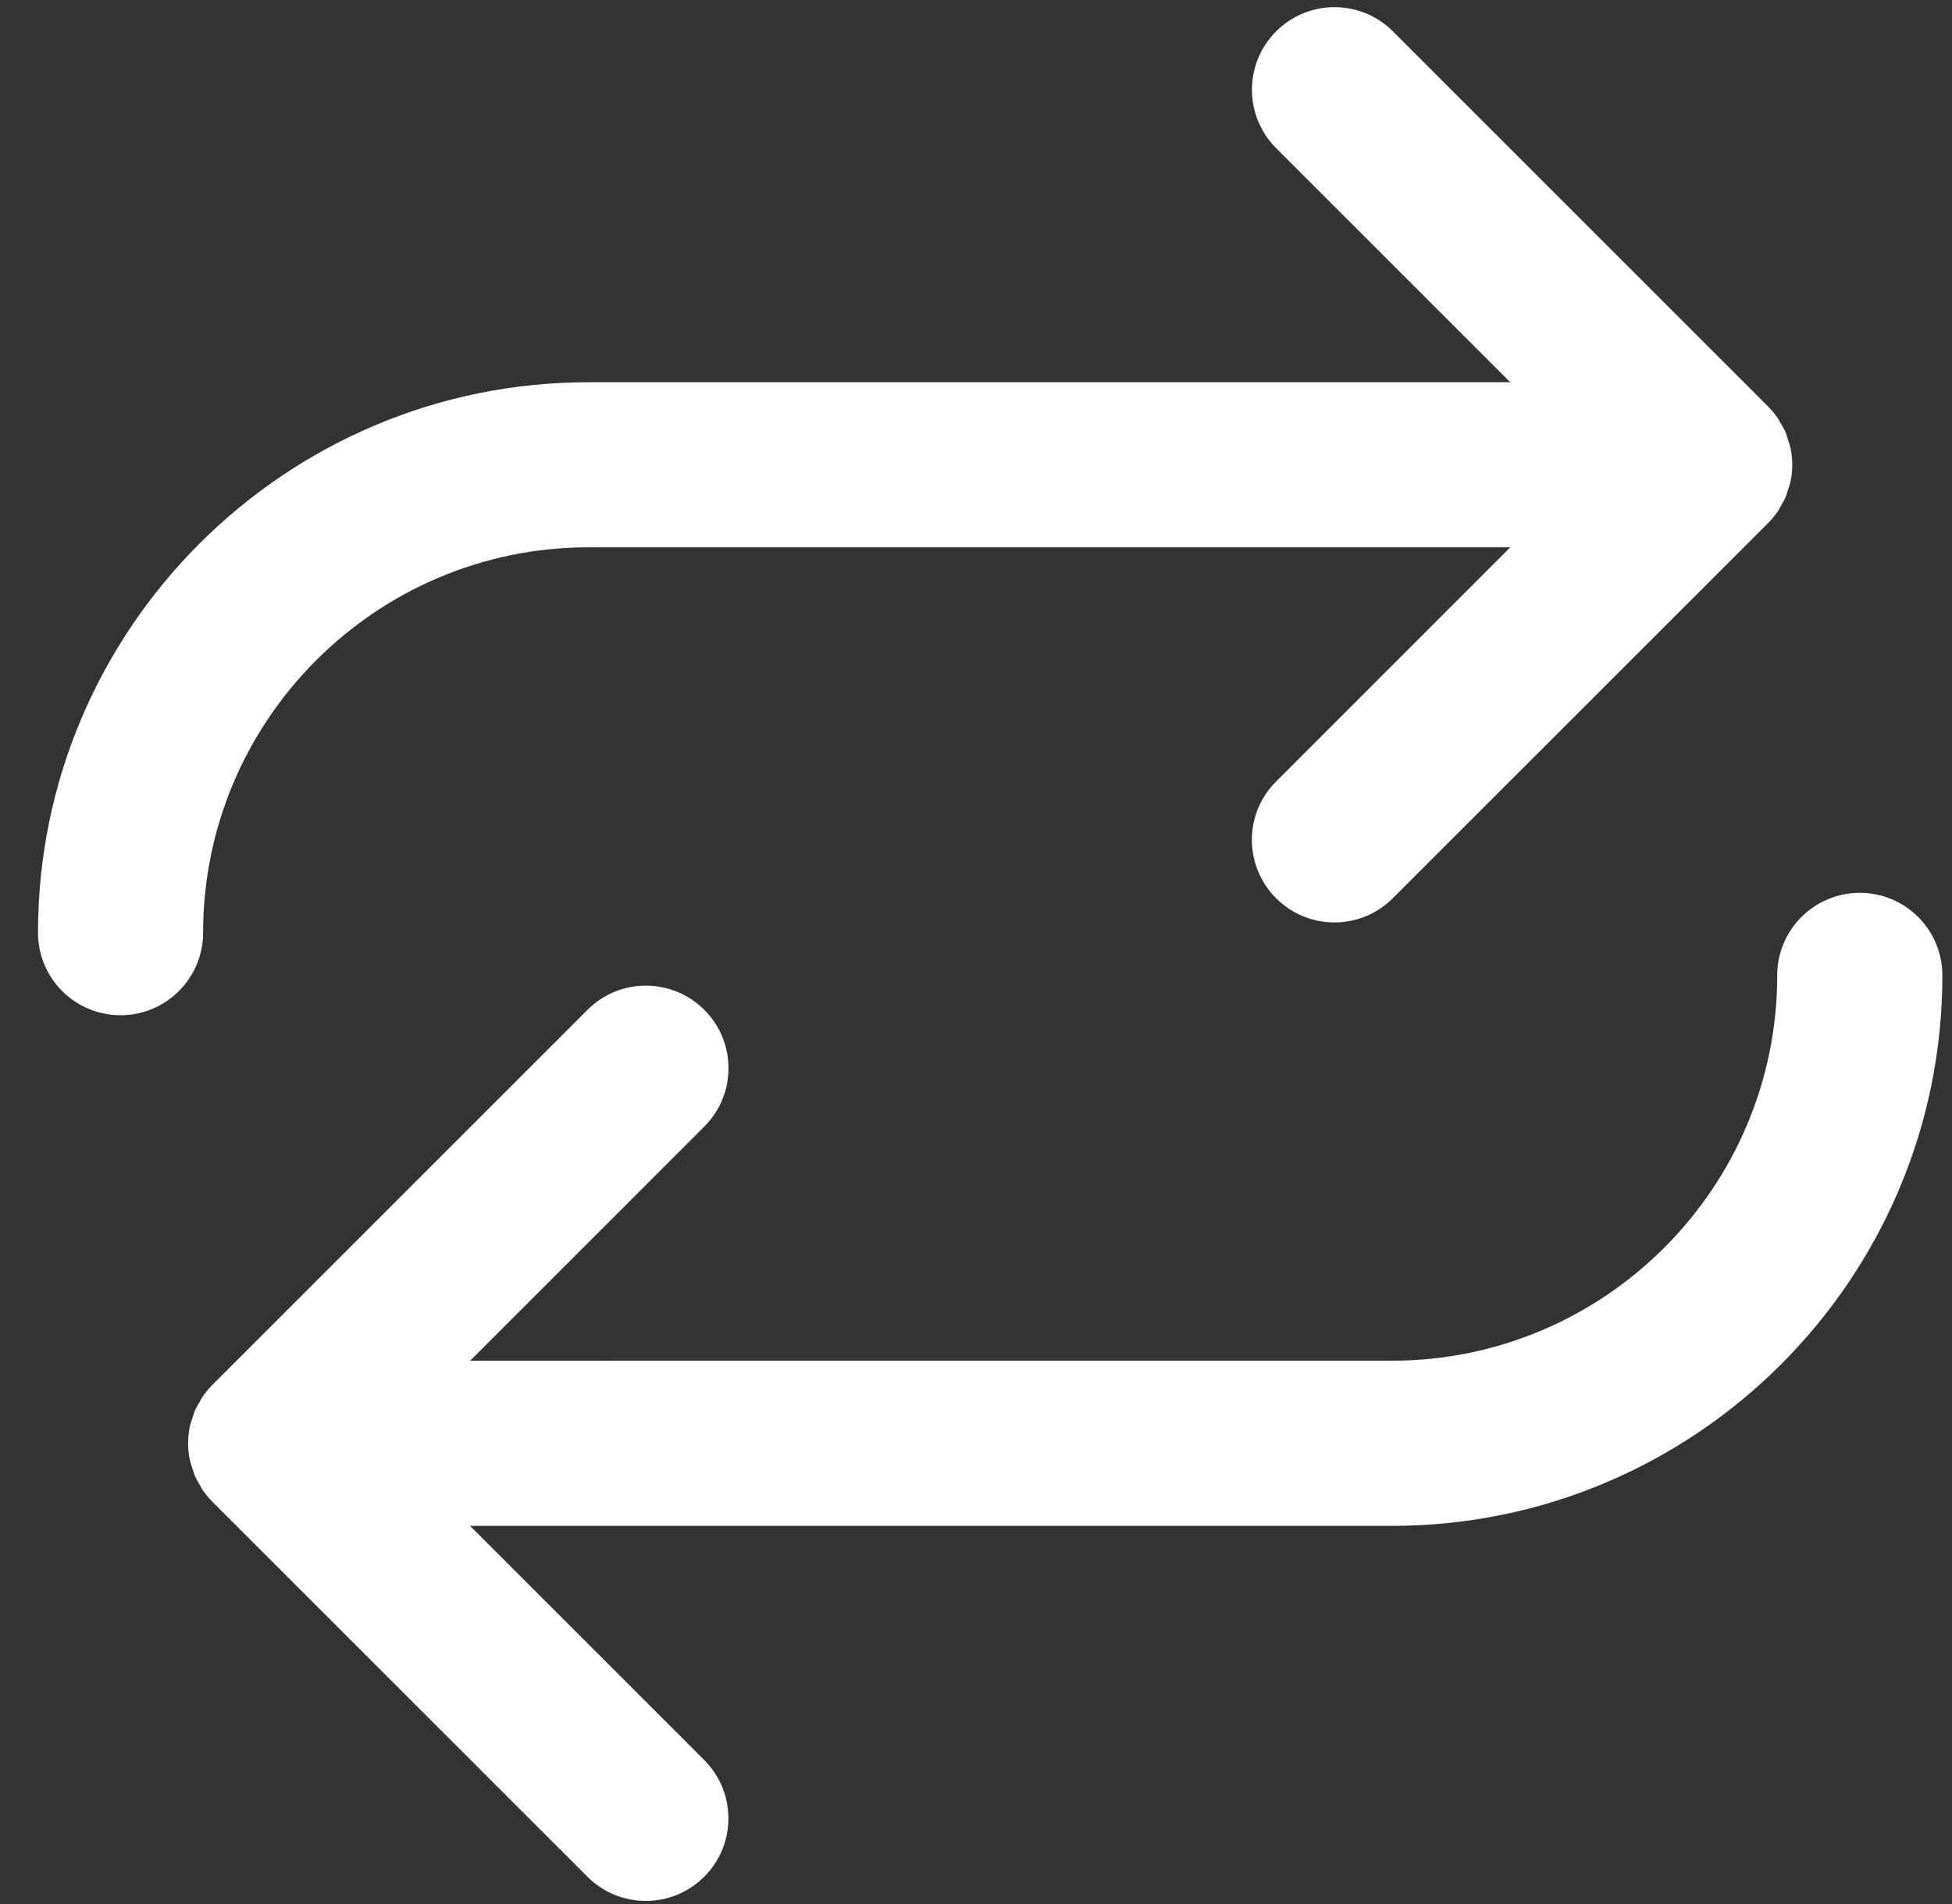 <svg width="41" height="40" viewBox="0 0 41 40" fill="none" xmlns="http://www.w3.org/2000/svg">
<rect x="0" y="0" width="41" height="40" fill="#333333" stroke="none"/>
<path d="M12.362 11.498H31.722L26.803 16.418C26.125 17.094 26.125 18.192 26.803 18.87C27.142 19.209 27.585 19.379 28.029 19.379C28.473 19.379 28.916 19.209 29.255 18.87L37.135 10.991C37.215 10.911 37.287 10.822 37.351 10.729C37.367 10.704 37.378 10.677 37.392 10.651C37.435 10.58 37.478 10.508 37.511 10.431C37.525 10.395 37.532 10.356 37.546 10.318C37.569 10.249 37.595 10.18 37.61 10.107C37.633 9.995 37.645 9.881 37.645 9.764C37.645 9.647 37.633 9.533 37.61 9.421C37.595 9.348 37.569 9.279 37.546 9.21C37.532 9.172 37.526 9.133 37.511 9.097C37.477 9.02 37.436 8.948 37.392 8.877C37.378 8.851 37.367 8.824 37.351 8.799C37.287 8.705 37.215 8.617 37.135 8.537L29.257 0.659C28.579 -0.019 27.482 -0.019 26.804 0.659C26.127 1.335 26.127 2.434 26.804 3.112L31.722 8.03H12.362C5.986 8.03 0.798 13.218 0.798 19.594C0.798 20.552 1.574 21.328 2.532 21.328C3.49 21.328 4.266 20.552 4.266 19.594C4.267 15.13 7.898 11.498 12.362 11.498L12.362 11.498ZM39.063 18.757C38.105 18.757 37.329 19.534 37.329 20.491C37.329 24.955 33.698 28.586 29.234 28.586L9.874 28.587L14.793 23.667C15.471 22.991 15.471 21.892 14.793 21.215C14.116 20.537 13.018 20.537 12.34 21.215L4.46 29.095C4.38 29.174 4.309 29.263 4.245 29.357C4.23 29.38 4.219 29.407 4.205 29.431C4.162 29.503 4.118 29.575 4.086 29.654C4.072 29.69 4.064 29.729 4.051 29.765C4.028 29.835 4.002 29.904 3.986 29.978C3.963 30.091 3.951 30.205 3.951 30.322C3.951 30.438 3.963 30.552 3.986 30.665C4.001 30.739 4.027 30.808 4.051 30.878C4.064 30.915 4.071 30.953 4.086 30.989C4.119 31.067 4.162 31.14 4.205 31.212C4.219 31.236 4.23 31.263 4.245 31.286C4.309 31.381 4.38 31.469 4.46 31.549L12.339 39.427C12.678 39.766 13.121 39.935 13.565 39.935C14.009 39.935 14.453 39.766 14.791 39.427C15.469 38.751 15.469 37.652 14.791 36.974L9.873 32.056H29.234C35.61 32.056 40.798 26.868 40.798 20.492C40.798 19.534 40.022 18.757 39.064 18.757L39.063 18.757Z" fill="white"/>
</svg>
